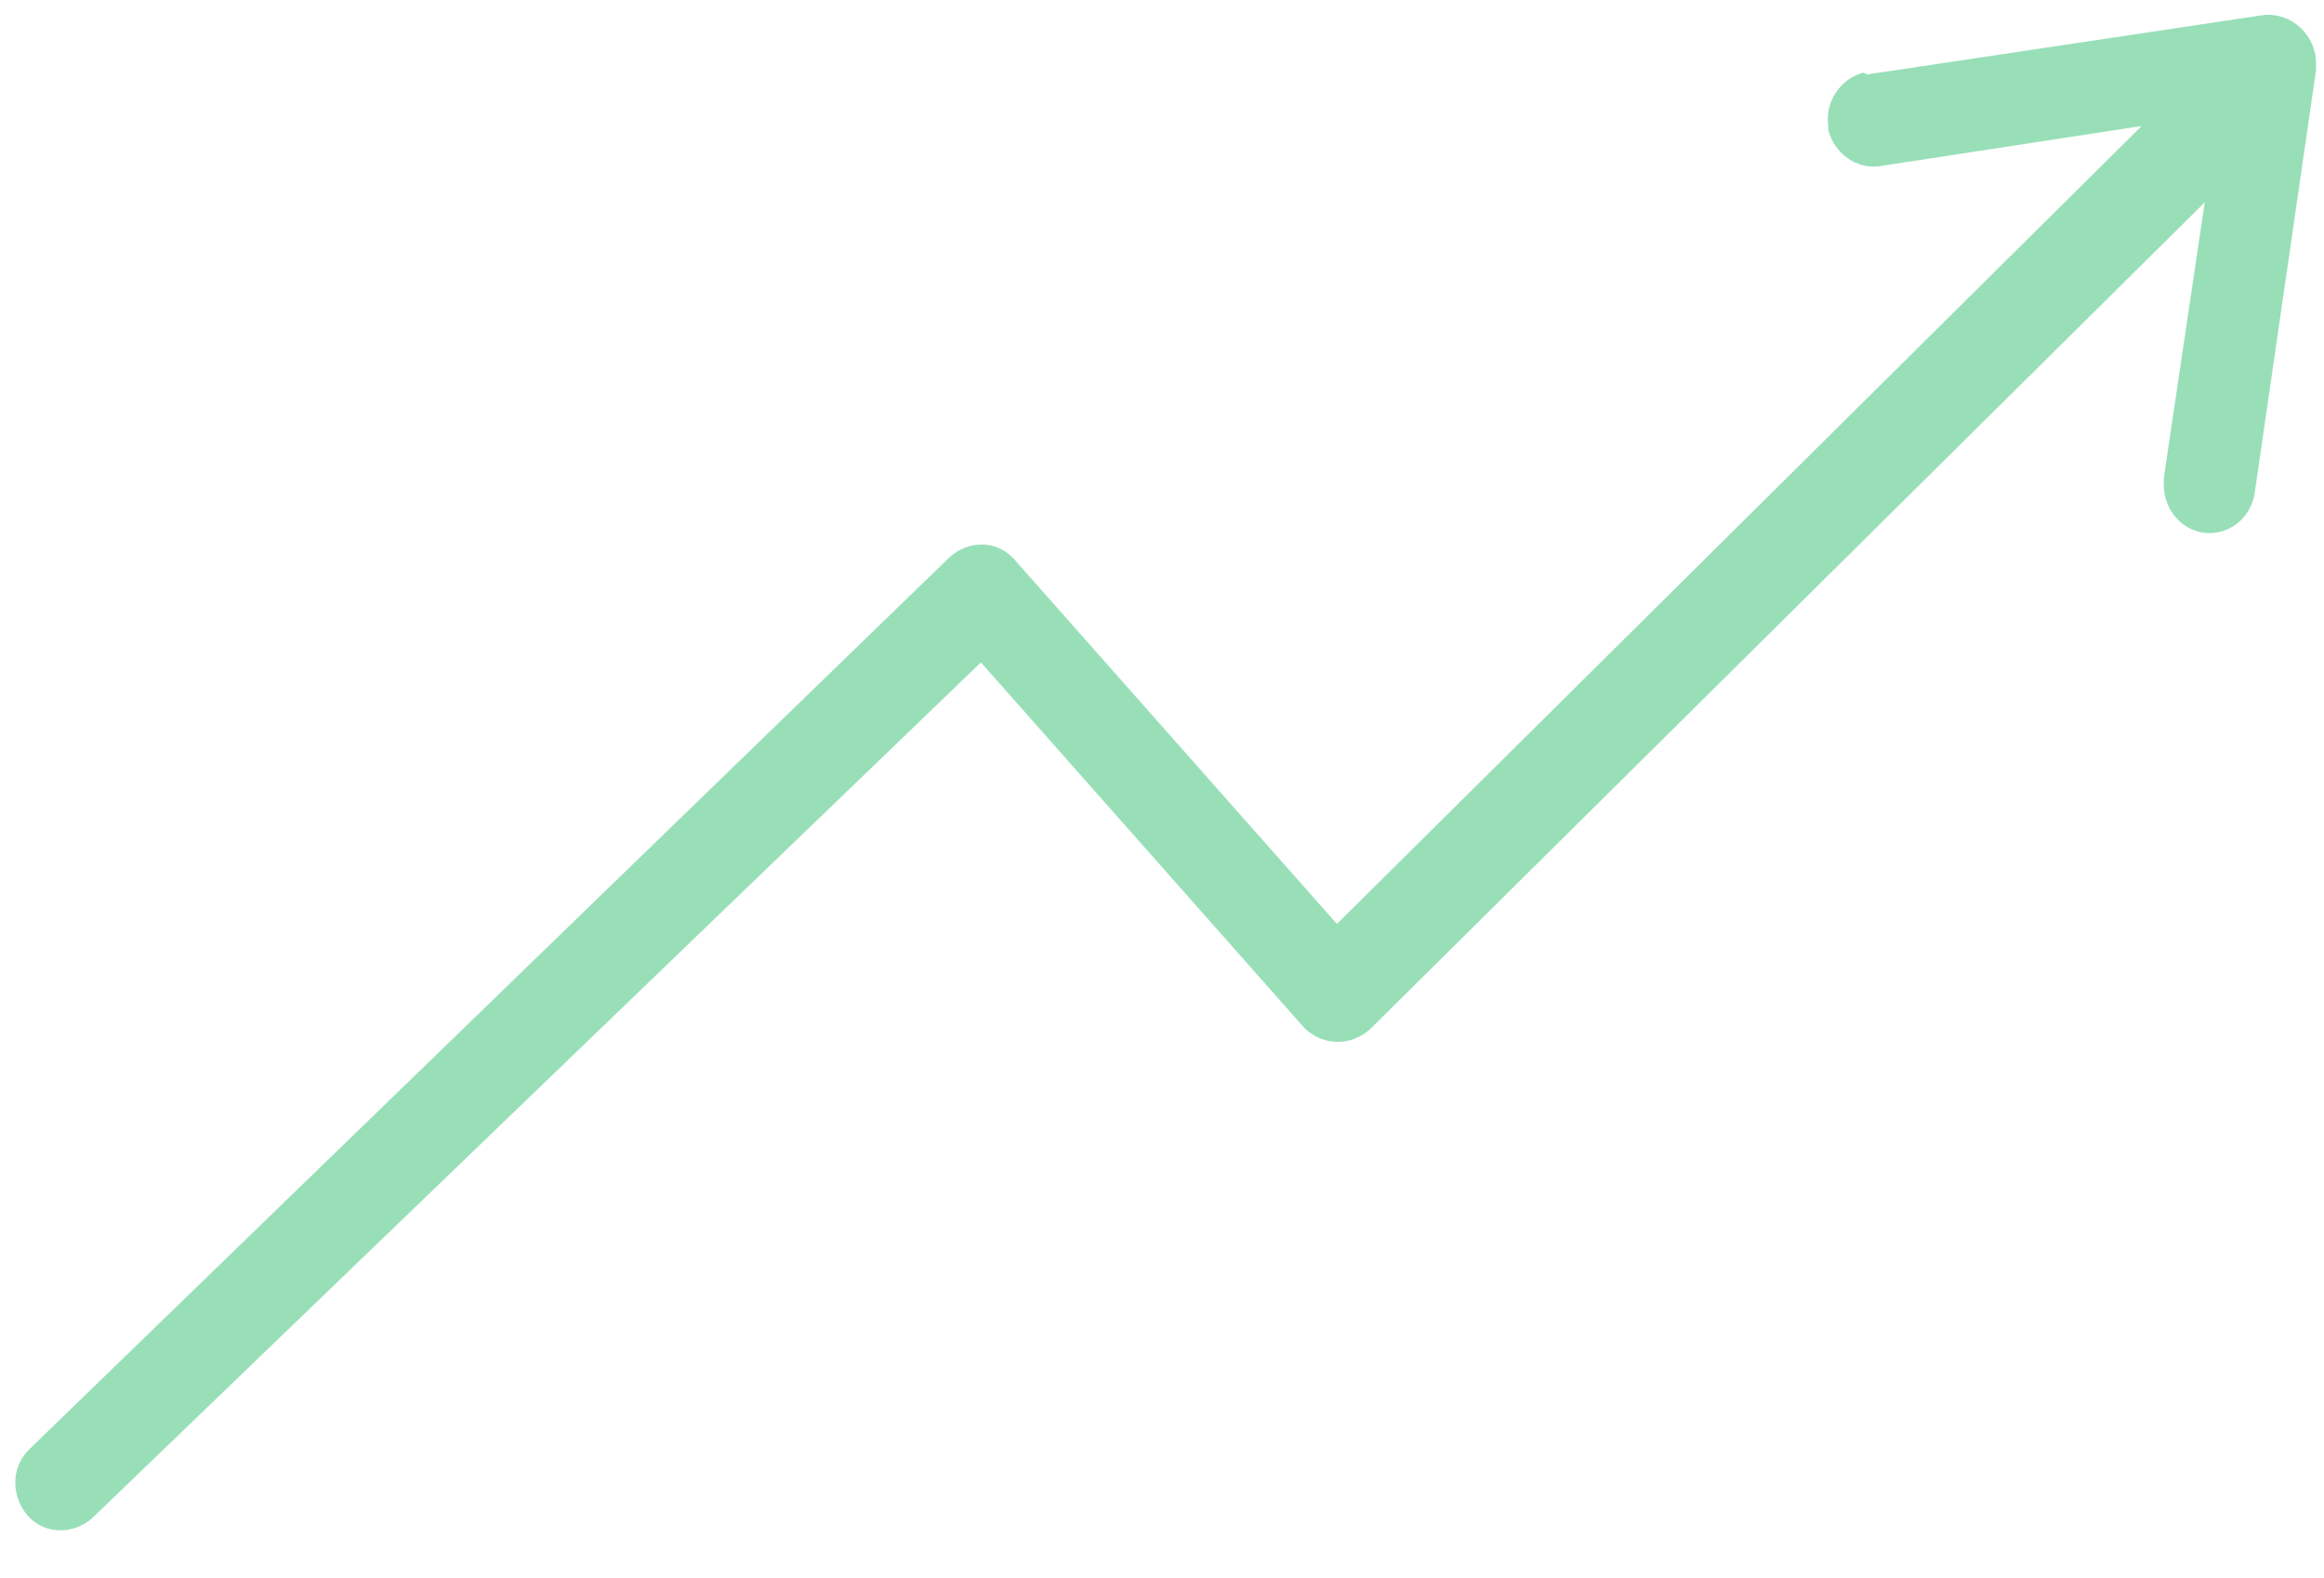 ﻿<?xml version="1.0" encoding="utf-8"?>
<svg version="1.1" xmlns:xlink="http://www.w3.org/1999/xlink" width="53px" height="36px" xmlns="http://www.w3.org/2000/svg">
  <g transform="matrix(1 0 0 1 -192 -62 )">
    <path d="M 51.59 0.348  L 42.583 1.698  L 51.59 0.348  C 52.267 0.261  52.859 0.827  52.817 1.524  L 52.817 1.611  L 51.421 11.235  C 51.337 11.845  50.787 12.237  50.237 12.15  C 49.688 12.063  49.307 11.54  49.349 10.974  L 49.349 10.887  L 50.28 4.616  L 31.25 23.473  C 30.827 23.865  30.193 23.865  29.77 23.473  L 29.728 23.429  L 22.37 15.111  L 2.114 34.621  C 1.691 35.013  1.015 35.013  0.634 34.577  C 0.254 34.142  0.254 33.489  0.634 33.097  L 0.677 33.053  L 21.651 12.716  C 22.074 12.324  22.708 12.324  23.089 12.716  L 23.131 12.76  L 30.489 21.077  L 48.842 2.874  L 42.879 3.789  C 42.33 3.876  41.822 3.484  41.695 2.961  L 41.695 2.874  C 41.611 2.308  41.991 1.785  42.499 1.655  L 42.583 1.698  L 51.59 0.348  Z " fill-rule="nonzero" fill="#98dfb8" stroke="none" transform="matrix(1 0 0 1 192 62 )" />
  </g>
</svg>